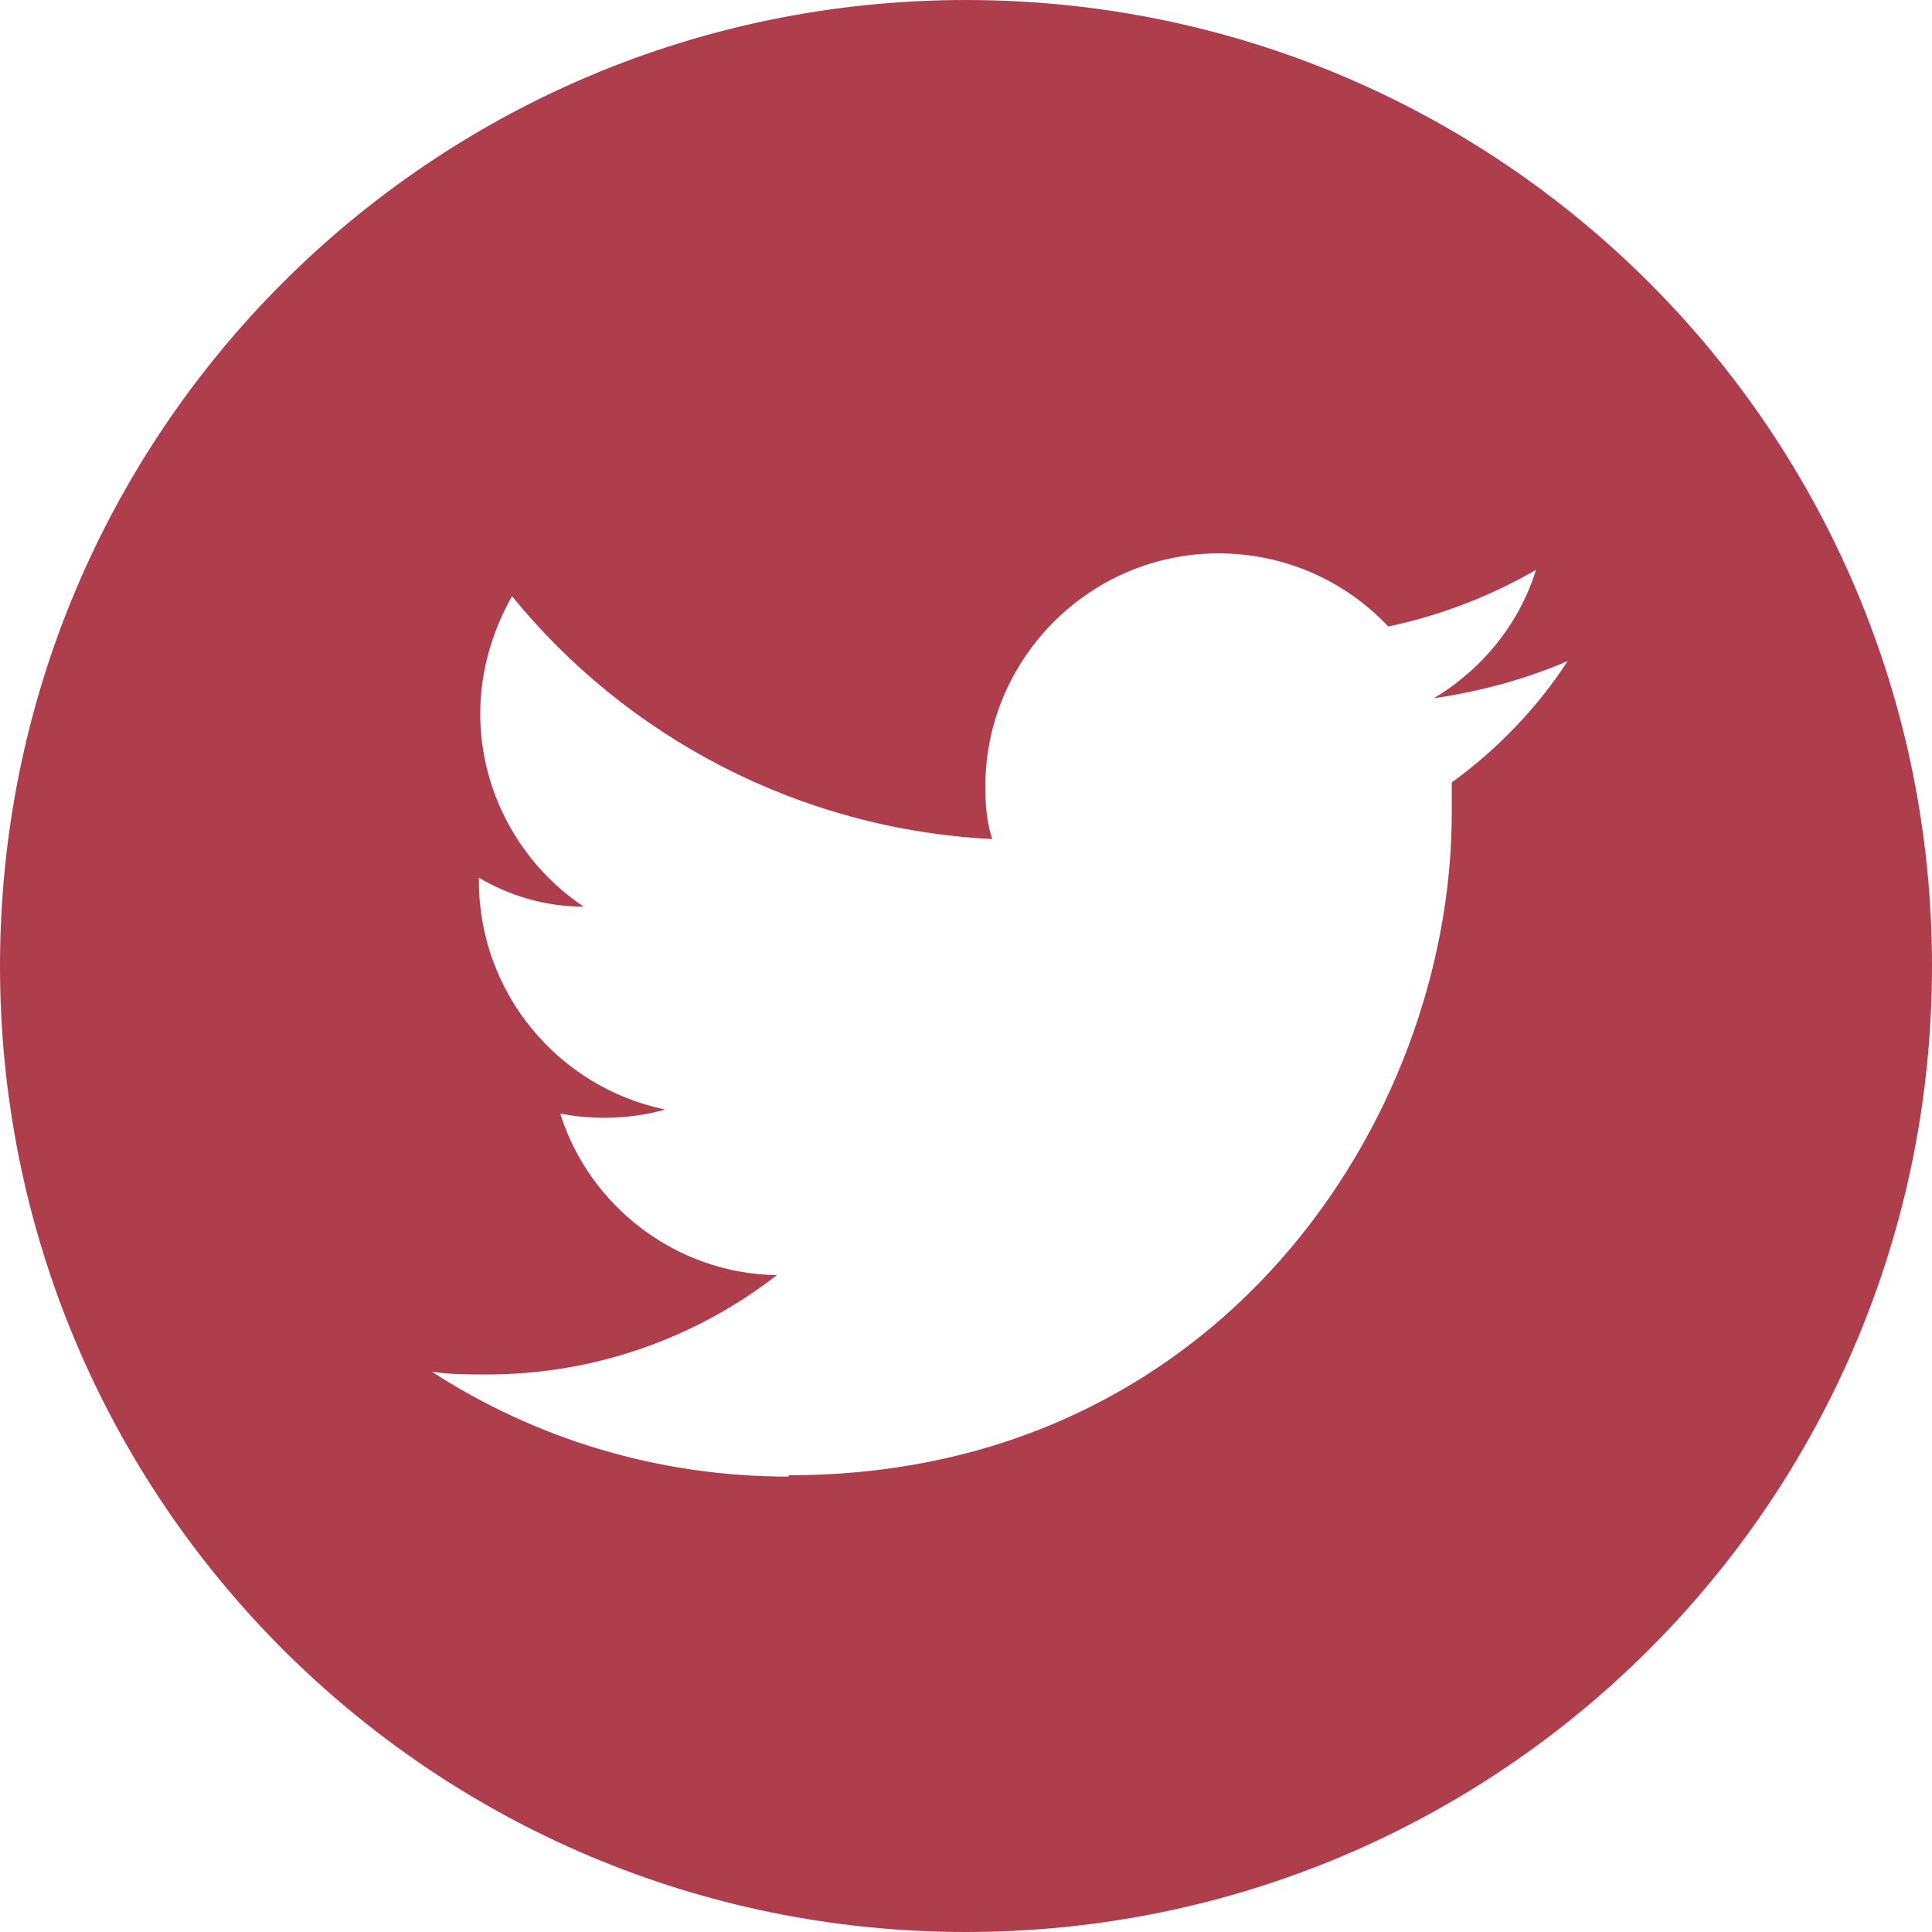 <svg width="28" height="28" viewBox="0 0 28 28" fill="none" xmlns="http://www.w3.org/2000/svg">
<g clip-path="url(#clip0_35_96)">
<path d="M14 0C21.74 0 28 6.26 28 14C28 21.74 21.74 28 14 28C6.26 28 0 21.74 0 14C0 6.26 6.26 0 14 0ZM11.44 21.38C17.64 21.38 21.04 16.24 21.04 11.78V11.34C21.7 10.86 22.28 10.26 22.72 9.58C22.12 9.84 21.46 10.02 20.78 10.12C21.48 9.7 22.02 9.04 22.26 8.26C21.6 8.64 20.88 8.92 20.12 9.08C19.5 8.42 18.62 8.02 17.66 8.02C15.8 8.02 14.28 9.54 14.28 11.4C14.28 11.66 14.3 11.92 14.38 12.16C11.58 12.02 9.08 10.68 7.42 8.64C7.14 9.14 6.96 9.72 6.96 10.34C6.96 11.5 7.56 12.54 8.46 13.14C7.9 13.14 7.38 12.98 6.94 12.72V12.76C6.94 14.4 8.1 15.76 9.64 16.08C9.36 16.16 9.06 16.2 8.76 16.2C8.54 16.2 8.34 16.18 8.12 16.14C8.54 17.48 9.8 18.46 11.26 18.48C10.1 19.38 8.64 19.92 7.06 19.92C6.78 19.92 6.52 19.92 6.26 19.88C7.74 20.84 9.52 21.4 11.42 21.4" fill="#AF3E4D"/>
</g>
<defs>
<clipPath id="clip0_35_96">
<rect width="28" height="28" fill="white"/>
</clipPath>
</defs>
</svg>

